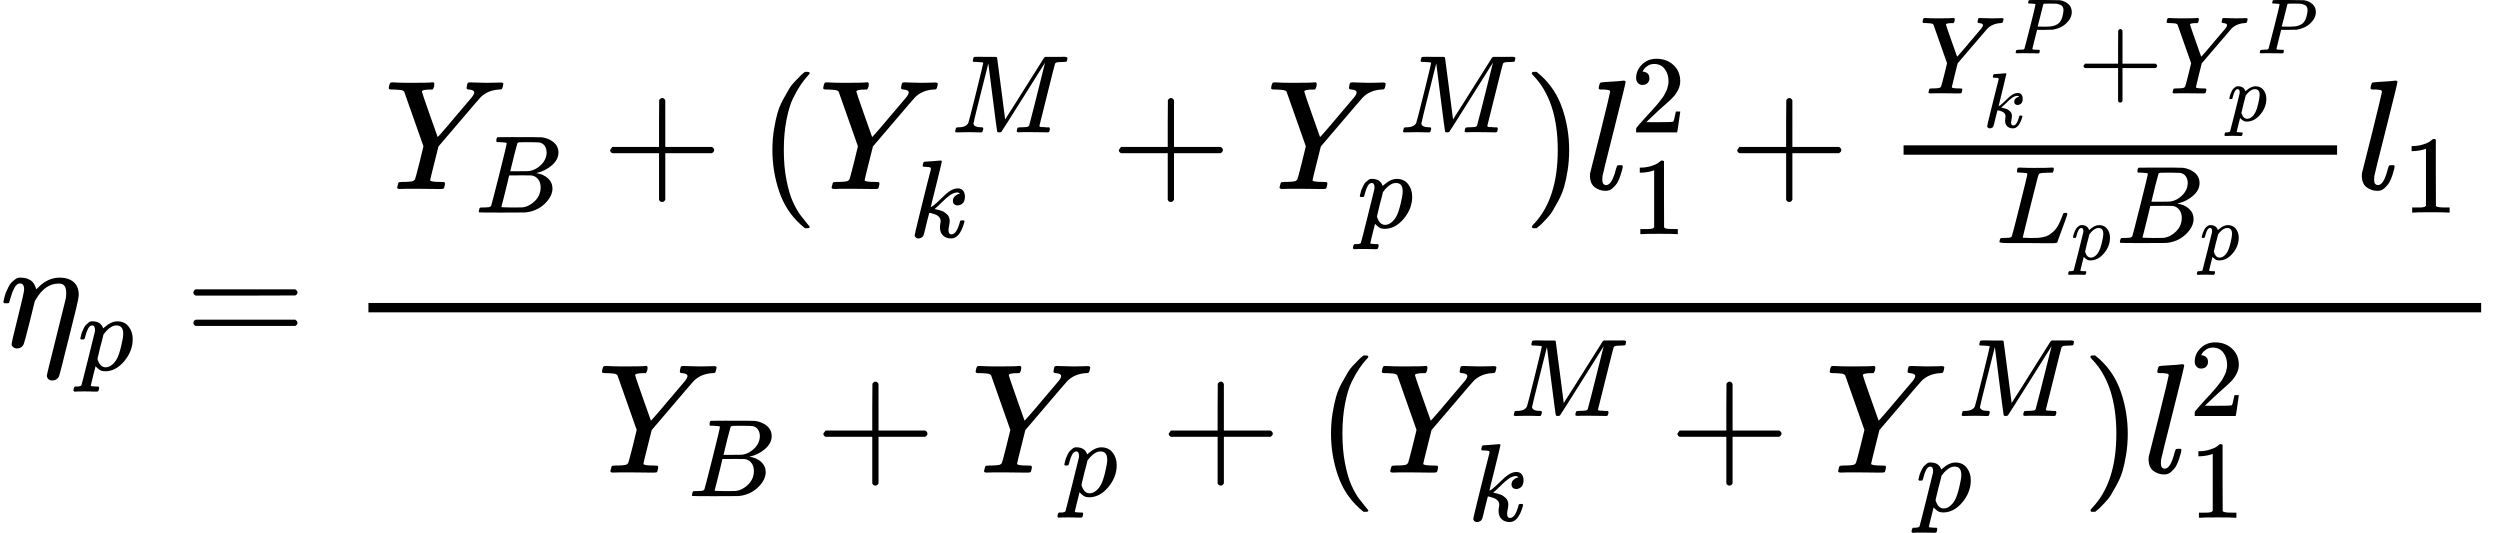 <svg xmlns="http://www.w3.org/2000/svg" width="289.424" height="61.68" viewBox="0 -2217.9 15990.6 3408" xmlns:xlink="http://www.w3.org/1999/xlink"><defs><path id="h" d="M289 629q0 6-57 8-24 0-31 1t-7 10q0 1 2 11 1 3 2 7t1 5 2 5 2 3 4 2 5 2 8 0 12 1h30q24 0 45-1h91q12 0 16-5 1-4 37-282l36-279 23 37q24 36 64 100t88 140q175 279 177 281l3 3q2 2 4 3l6 2h136q23 0 29 1 34 0 34-11 0-5-3-17t-3-13q-4-6-37-6-40-1-51-3t-18-11q-3-5-72-283T797 59q0-4 1-5t7-4 17-2 33-2h31q6-9 6-11 0-16-7-30-5-5-16-5-5 0-41 1t-92 1h-92q-31 0-35-1-17 0-17 10 0 2 2 14 4 16 8 18t23 3q27 0 60 3 14 3 19 12 2 4 38 146t71 283 35 141L654 322Q458 10 453 5l-4-2q-5-3-16-3-15 0-18 7-2 4-41 310l-39 307-68-270Q200 88 200 79q6-33 72-33h10q6-5 7-9t-3-18q-4-16-8-18-4-1-11-1h-12q-10 0-34 1t-64 1q-30 0-62-1T58 0Q43 0 39 2t-4 9q0 2 3 14t5 15q2 6 22 6 70 0 89 40 4 6 69 268t66 275z"/><path id="a" d="M21 287q1 3 2 8t5 22 10 31 15 33 20 30 26 22 33 9q24 0 43-7t30-18 16-22 8-19l2-7q0-2 1-2l11 11q61 64 139 64 54 0 87-27t34-79v-10q0-24-64-273-58-235-62-242-13-27-45-27-13 0-22 8t-11 22q0 9 59 243l62 250q3 15 3 38 0 59-44 59h-5q-86 0-145-101l-7-12-33-134Q156 26 151 16q-13-27-43-27-13 0-21 6T76 7t-2 10q0 13 40 172t40 177q0 39-26 39-21 0-36-28t-24-61-11-36q-2-2-16-2H27q-6 6-6 9z"/><path id="c" d="M56 347q0 13 14 20h637q15-8 15-20 0-11-14-19l-318-1H72q-16 5-16 20zm0-194q0 15 16 20h636q14-10 14-20 0-13-15-20H70q-14 7-14 20z"/><path id="d" d="M66 637H49q-5 0-10 1t-7 3-2 6 3 17 9 18q2 1 14 1 48-3 109-3 123 0 141 3h10q6-6 6-9t-2-18q-4-13-10-19h-12q-56 0-56-13 0-5 50-147t51-144l3 3q4 4 12 13t21 24 32 37 43 51q92 107 107 126t16 31q0 16-32 19-17 0-17 10 0 2 2 14 3 15 5 18t14 4q2 0 29-1t79-2q27 0 56 1t33 1q17 0 17-9 0-4-3-16t-5-14q-2-6-21-6-72-5-117-50-9-9-140-163L348 273l-26-104Q295 62 295 57q0-11 68-11 16 0 21-1t6-10q0-2-2-12-4-17-6-19t-16-3h-42q-37 0-92 1h-94q-32 0-36-1-18 0-18 8 0 5 3 15l2 6q1 3 1 5t1 4 2 3 3 2 5 1 6 0 9 1 13 0q39 1 51 4t18 13q3 5 29 108l25 103-123 349-2 2-2 2q-1 1-3 2t-4 2-5 2-8 1-9 1-13 1-17 1z"/><path id="e" d="M231 637q-27 0-32 1t-5 11q0 27 11 33 1 1 130 1 259 0 273-2 63-10 105-45t43-92q0-64-58-115t-133-69l-10-3q64-9 105-46t42-92q0-73-72-141T453 1q-7-1-211-1Q42 0 39 2q-4 3-4 8 0 7 2 14 5 19 10 21 4 1 15 1h6q27 0 60 3 14 3 19 12 3 4 72 278t69 289q0 7-57 9zm418-93q0 30-15 56t-49 34q-7 2-92 3h-42q-22 0-35-1h-13q-15-1-19-10-2-4-32-120 0-3-1-6l-31-126h81q81 0 93 2 60 10 107 58t48 110zm-54-315q0 44-23 73t-60 34q-6 1-83 1-118 0-119-1 0-2-17-73t-35-141l-18-70q0-4 12-4t81-2q89 0 96 1 62 7 114 58t52 124z"/><path id="f" d="M56 237v13l14 20h299v150l1 150q10 13 19 13 13 0 20-15V270h298q15-8 15-20t-15-20H409V-68q-8-14-18-14h-4q-12 0-18 14v298H70q-14 7-14 20z"/><path id="g" d="M94 250q0 69 10 131t23 107 37 88 38 67 42 52 33 34 25 21h17q14 0 14-9 0-3-17-21t-41-53-49-86-42-138-17-193 17-192 41-139 49-86 42-53 17-21q0-9-15-9h-16l-28 24q-94 85-137 212T94 250z"/><path id="b" d="M23 287q1 3 2 8t5 22 10 31 15 33 20 30 26 22 33 9q75 0 96-64l10 9q62 55 118 55 65 0 102-47t37-114q0-108-76-199T249-10q-22 0-39 6-11 5-23 15t-19 17l-7 8q-1-1-22-87t-21-87q0-6 8-7t37-3h25q6-7 6-9t-3-18q-3-12-6-15t-13-4h-11q-9 0-34 1t-62 1q-70 0-89-2h-8q-7 7-7 11 2 27 13 35h20q34 1 39 12 3 6 61 239t61 247q1 5 1 14 0 41-25 41-22 0-37-28t-23-61-12-36q-2-2-16-2H29q-6 6-6 9zm155-185q22-76 74-76 30 0 58 23t46 58q18 34 36 108t19 110v6q0 74-61 74-11 0-22-3t-22-9-20-13-17-15-15-15-11-14-8-10l-3-4q0-1-3-14t-11-44-14-52q-26-106-26-110z"/><path id="i" d="M121 647q0 10 4 23t12 13q1 0 72 5t73 6q12 0 12-8 0-7-50-209-50-198-50-205 19 10 29 19 24 18 69 63t70 61q40 27 76 27 30 0 47-19t18-54q0-25-7-42t-19-25-21-11-18-3q-20 0-32 11t-12 29q0 25 16 41t32 21l16 3q-12 12-24 12h-4q-32-3-63-25t-73-64-66-61q2-1 15-3t24-6 26-8 27-14 22-18 17-26 6-33q0-17-5-41t-6-40q0-40 27-40 48 0 78 119 2 8 20 8h4q16 0 16-9 0-5-3-14Q455-11 378-11q-45 0-73 26t-28 75q0 18 3 31t3 24q0 22-14 38t-35 23-34 11-18 3h-2q-12-42-21-81t-14-58-9-37-7-24-7-13-11-9q-13-9-28-9-17 0-26 10t-9 17q0 10 37 160t73 295l37 145q1 13-7 16t-39 5h-18q-3 0-7 3t-3 7z"/><path id="j" d="m60 749 4 1h22l28-24q94-85 137-212t43-264q0-68-10-131T261 12t-37-88-38-67-41-51-32-33-23-19l-4-4H63q-3 0-5 3t-3 9q1 1 11 13Q221-64 221 250T66 725q-10 12-11 13 0 8 5 11z"/><path id="k" d="M117 59q0-33 25-33 37 0 63 105 6 20 10 21 2 1 10 1h16q3 0 5-2t2-7q-1-6-3-16t-11-38-20-47-31-37-46-17q-36 0-67 22T38 85q0 12 1 17l65 258q63 255 63 263 0 3-1 5t-4 4-5 2-8 1-8 1-9 1-10 0h-13q-3 0-8 1t-6 3-1 6q0 2 2 14 5 19 11 21t72 6q15 1 34 2t30 3 11 1q12 0 12-8 0-11-73-300T118 83v-8q0-6-1-10v-6z"/><path id="l" d="M109 429q-27 0-43 18t-16 44q0 71 53 123t132 52q91 0 152-56t62-145q0-43-20-82t-48-68-80-74q-36-31-100-92l-59-56 76-1q157 0 167 5 7 2 24 89v3h40v-3q-1-3-13-91T421 3V0H50v31q0 7 6 15t30 35q29 32 50 56 9 10 34 37t34 37 29 33 28 34 23 30 21 32 15 29 13 32 7 30 3 33q0 63-34 109t-97 46q-33 0-58-17t-35-33-10-19q0-1 5-1 18 0 37-14t19-46q0-25-16-42t-45-18z"/><path id="m" d="m213 578-13-5q-14-5-40-10t-58-7H83v46h19q47 2 87 15t56 24 28 22q2 3 12 3 9 0 17-6V361l1-300q7-7 12-9t24-4 62-2h26V0h-11q-21 3-159 3-136 0-157-3H88v46h64q16 0 25 1t16 3 8 2 6 5 6 4v517z"/><path id="n" d="M287 628q0 7-57 9-24 0-31 1t-7 10q0 1 2 11 6 20 9 22t194 2q190-1 203-3 64-11 107-49t44-101q0-77-66-141-69-68-178-86-7-1-105-2h-95l-30-119Q247 66 247 59q0-4 1-5t7-4 17-2 33-2h31q6-9 6-11 0-16-7-30-5-5-16-5-3 0-37 1T182 2H87Q54 2 51 1 33 1 33 11q0 2 3 14 4 16 8 18t23 3q27 0 60 3 14 3 19 12 3 4 72 278t69 289zm358-74q0 13-2 21t-9 22-25 22-49 16q-7 1-80 2h-35q-18 0-29-1t-12 0q-13-1-18-9-2-6-19-77t-35-138-18-68q0-2 81-2h35q112 0 160 50 27 27 41 79t14 83z"/><path id="o" d="M228 637q-34 0-36 4-1 2-1 8 0 24 11 33 2 1 15 1 54-3 127-3 141 0 162 3h12q6-6 6-9t-2-18q-5-15-9-19h-38q-69-1-81-9-7-4-14-28t-67-264q-16-65-34-138T252 88l-9-36q0-4 9-4t59-2h17q32 0 51 1t49 7 50 18 44 34 42 55q16 30 30 67t17 42q5 3 17 3h13q6-9 6-11t-20-59-44-120-26-74q-2-5-4-6t-16-3-43-1h-76q-65 0-124 1H116Q32 0 32 10q0 7 2 14 5 19 10 21 4 1 15 1h6q27 0 60 3 14 3 19 12 3 4 72 278t69 289q0 7-57 9z"/></defs><g data-mml-node="math" stroke="currentColor" fill="currentColor" stroke-width="0"><g data-mml-node="msub"><use xlink:href="#a" data-mml-node="mi" transform="scale(1 -1)"/><g data-mml-node="TeXAtom"><use xlink:href="#b" data-mml-node="mi" transform="matrix(.707 0 0 -.707 497 150)"/></g></g><use xlink:href="#c" data-mml-node="mo" transform="matrix(1 0 0 -1 1180.5 0)"/><g data-mml-node="mfrac"><g data-mml-node="mrow"><g data-mml-node="msub"><use xlink:href="#d" data-mml-node="mi" transform="matrix(1 0 0 -1 2456.2 -1008.1)"/><g data-mml-node="TeXAtom"><use xlink:href="#e" data-mml-node="mi" transform="matrix(.707 0 0 -.707 3037.2 -858.1)"/></g></g><use xlink:href="#f" data-mml-node="mo" transform="matrix(1 0 0 -1 3846.1 -1008.1)"/><use xlink:href="#g" data-mml-node="mo" transform="matrix(1 0 0 -1 4846.3 -1008.1)"/><g data-mml-node="msubsup"><use xlink:href="#d" data-mml-node="mi" transform="matrix(1 0 0 -1 5235.3 -1008.1)"/><use xlink:href="#h" data-mml-node="mi" transform="matrix(.707 0 0 -.707 6084.7 -1371.1)"/><g data-mml-node="TeXAtom"><use xlink:href="#i" data-mml-node="mi" transform="matrix(.707 0 0 -.707 5816.3 -700.4)"/></g></g><use xlink:href="#f" data-mml-node="mo" transform="matrix(1 0 0 -1 7100.1 -1008.1)"/><g data-mml-node="msubsup"><use xlink:href="#d" data-mml-node="mi" transform="matrix(1 0 0 -1 8100.4 -1008.1)"/><use xlink:href="#h" data-mml-node="mi" transform="matrix(.707 0 0 -.707 8949.8 -1371.1)"/><g data-mml-node="TeXAtom"><use xlink:href="#b" data-mml-node="mi" transform="matrix(.707 0 0 -.707 8681.4 -761.1)"/></g></g><use xlink:href="#j" data-mml-node="mo" transform="matrix(1 0 0 -1 9742.9 -1008.1)"/><g data-mml-node="msubsup"><use xlink:href="#k" data-mml-node="mi" transform="matrix(1 0 0 -1 10131.9 -1008.1)"/><use xlink:href="#l" data-mml-node="mn" transform="matrix(.707 0 0 -.707 10429.9 -1371.1)"/><g data-mml-node="TeXAtom"><use xlink:href="#m" data-mml-node="mn" transform="matrix(.707 0 0 -.707 10429.9 -720.2)"/></g></g><use xlink:href="#f" data-mml-node="mo" transform="matrix(1 0 0 -1 11055.7 -1008.1)"/><g data-mml-node="mfrac"><g data-mml-node="mrow"><g data-mml-node="msubsup"><use xlink:href="#d" data-mml-node="mi" transform="matrix(.707 0 0 -.707 12275.9 -1619.8)"/><use xlink:href="#n" data-mml-node="mi" transform="matrix(.5 0 0 -.5 12876.426 -1876.441)"/><g data-mml-node="TeXAtom"><use xlink:href="#i" data-mml-node="mi" transform="matrix(.5 0 0 -.5 12686.667 -1402.256)"/></g></g><use xlink:href="#f" data-mml-node="mo" transform="matrix(.707 0 0 -.707 13287.193 -1619.8)"/><g data-mml-node="msubsup"><use xlink:href="#d" data-mml-node="mi" transform="matrix(.707 0 0 -.707 13837.239 -1619.8)"/><use xlink:href="#n" data-mml-node="mi" transform="matrix(.5 0 0 -.5 14437.765 -1876.441)"/><g data-mml-node="TeXAtom"><use xlink:href="#b" data-mml-node="mi" transform="matrix(.5 0 0 -.5 14248.006 -1445.171)"/></g></g></g><g data-mml-node="mrow"><g data-mml-node="msub"><use xlink:href="#o" data-mml-node="mi" transform="matrix(.707 0 0 -.707 12766.5 -663.1)"/><g data-mml-node="TeXAtom"><use xlink:href="#b" data-mml-node="mi" transform="matrix(.5 0 0 -.5 13247.967 -557.05)"/></g></g><g data-mml-node="msub"><use xlink:href="#e" data-mml-node="mi" transform="matrix(.707 0 0 -.707 13534.797 -663.1)"/><g data-mml-node="TeXAtom"><use xlink:href="#b" data-mml-node="mi" transform="matrix(.5 0 0 -.5 14071.41 -557.05)"/></g></g></g><path stroke="none" d="M12175.9-1228.1H14949v-60h-2773.1z"/></g><g data-mml-node="msub"><use xlink:href="#k" data-mml-node="mi" transform="matrix(1 0 0 -1 15069 -1008.1)"/><g data-mml-node="TeXAtom"><use xlink:href="#m" data-mml-node="mn" transform="matrix(.707 0 0 -.707 15367 -858.1)"/></g></g></g><g data-mml-node="mrow"><g data-mml-node="msub"><use xlink:href="#d" data-mml-node="mi" transform="matrix(1 0 0 -1 3820.2 806)"/><g data-mml-node="TeXAtom"><use xlink:href="#e" data-mml-node="mi" transform="matrix(.707 0 0 -.707 4401.2 956)"/></g></g><use xlink:href="#f" data-mml-node="mo" transform="matrix(1 0 0 -1 5210.1 806)"/><g data-mml-node="msub"><use xlink:href="#d" data-mml-node="mi" transform="matrix(1 0 0 -1 6210.3 806)"/><g data-mml-node="TeXAtom"><use xlink:href="#b" data-mml-node="mi" transform="matrix(.707 0 0 -.707 6791.3 956)"/></g></g><use xlink:href="#f" data-mml-node="mo" transform="matrix(1 0 0 -1 7419.2 806)"/><use xlink:href="#g" data-mml-node="mo" transform="matrix(1 0 0 -1 8419.5 806)"/><g data-mml-node="msubsup"><use xlink:href="#d" data-mml-node="mi" transform="matrix(1 0 0 -1 8808.5 806)"/><use xlink:href="#h" data-mml-node="mi" transform="matrix(.707 0 0 -.707 9657.9 443)"/><g data-mml-node="TeXAtom"><use xlink:href="#i" data-mml-node="mi" transform="matrix(.707 0 0 -.707 9389.5 1113.7)"/></g></g><use xlink:href="#f" data-mml-node="mo" transform="matrix(1 0 0 -1 10673.2 806)"/><g data-mml-node="msubsup"><use xlink:href="#d" data-mml-node="mi" transform="matrix(1 0 0 -1 11673.5 806)"/><use xlink:href="#h" data-mml-node="mi" transform="matrix(.707 0 0 -.707 12522.9 443)"/><g data-mml-node="TeXAtom"><use xlink:href="#b" data-mml-node="mi" transform="matrix(.707 0 0 -.707 12254.5 1053)"/></g></g><use xlink:href="#j" data-mml-node="mo" transform="matrix(1 0 0 -1 13316 806)"/><g data-mml-node="msubsup"><use xlink:href="#k" data-mml-node="mi" transform="matrix(1 0 0 -1 13705 806)"/><use xlink:href="#l" data-mml-node="mn" transform="matrix(.707 0 0 -.707 14003 443)"/><g data-mml-node="TeXAtom"><use xlink:href="#m" data-mml-node="mn" transform="matrix(.707 0 0 -.707 14003 1093.9)"/></g></g></g><path stroke="none" d="M2356.2-220h13514.3v-60H2356.2z"/></g></g></svg>